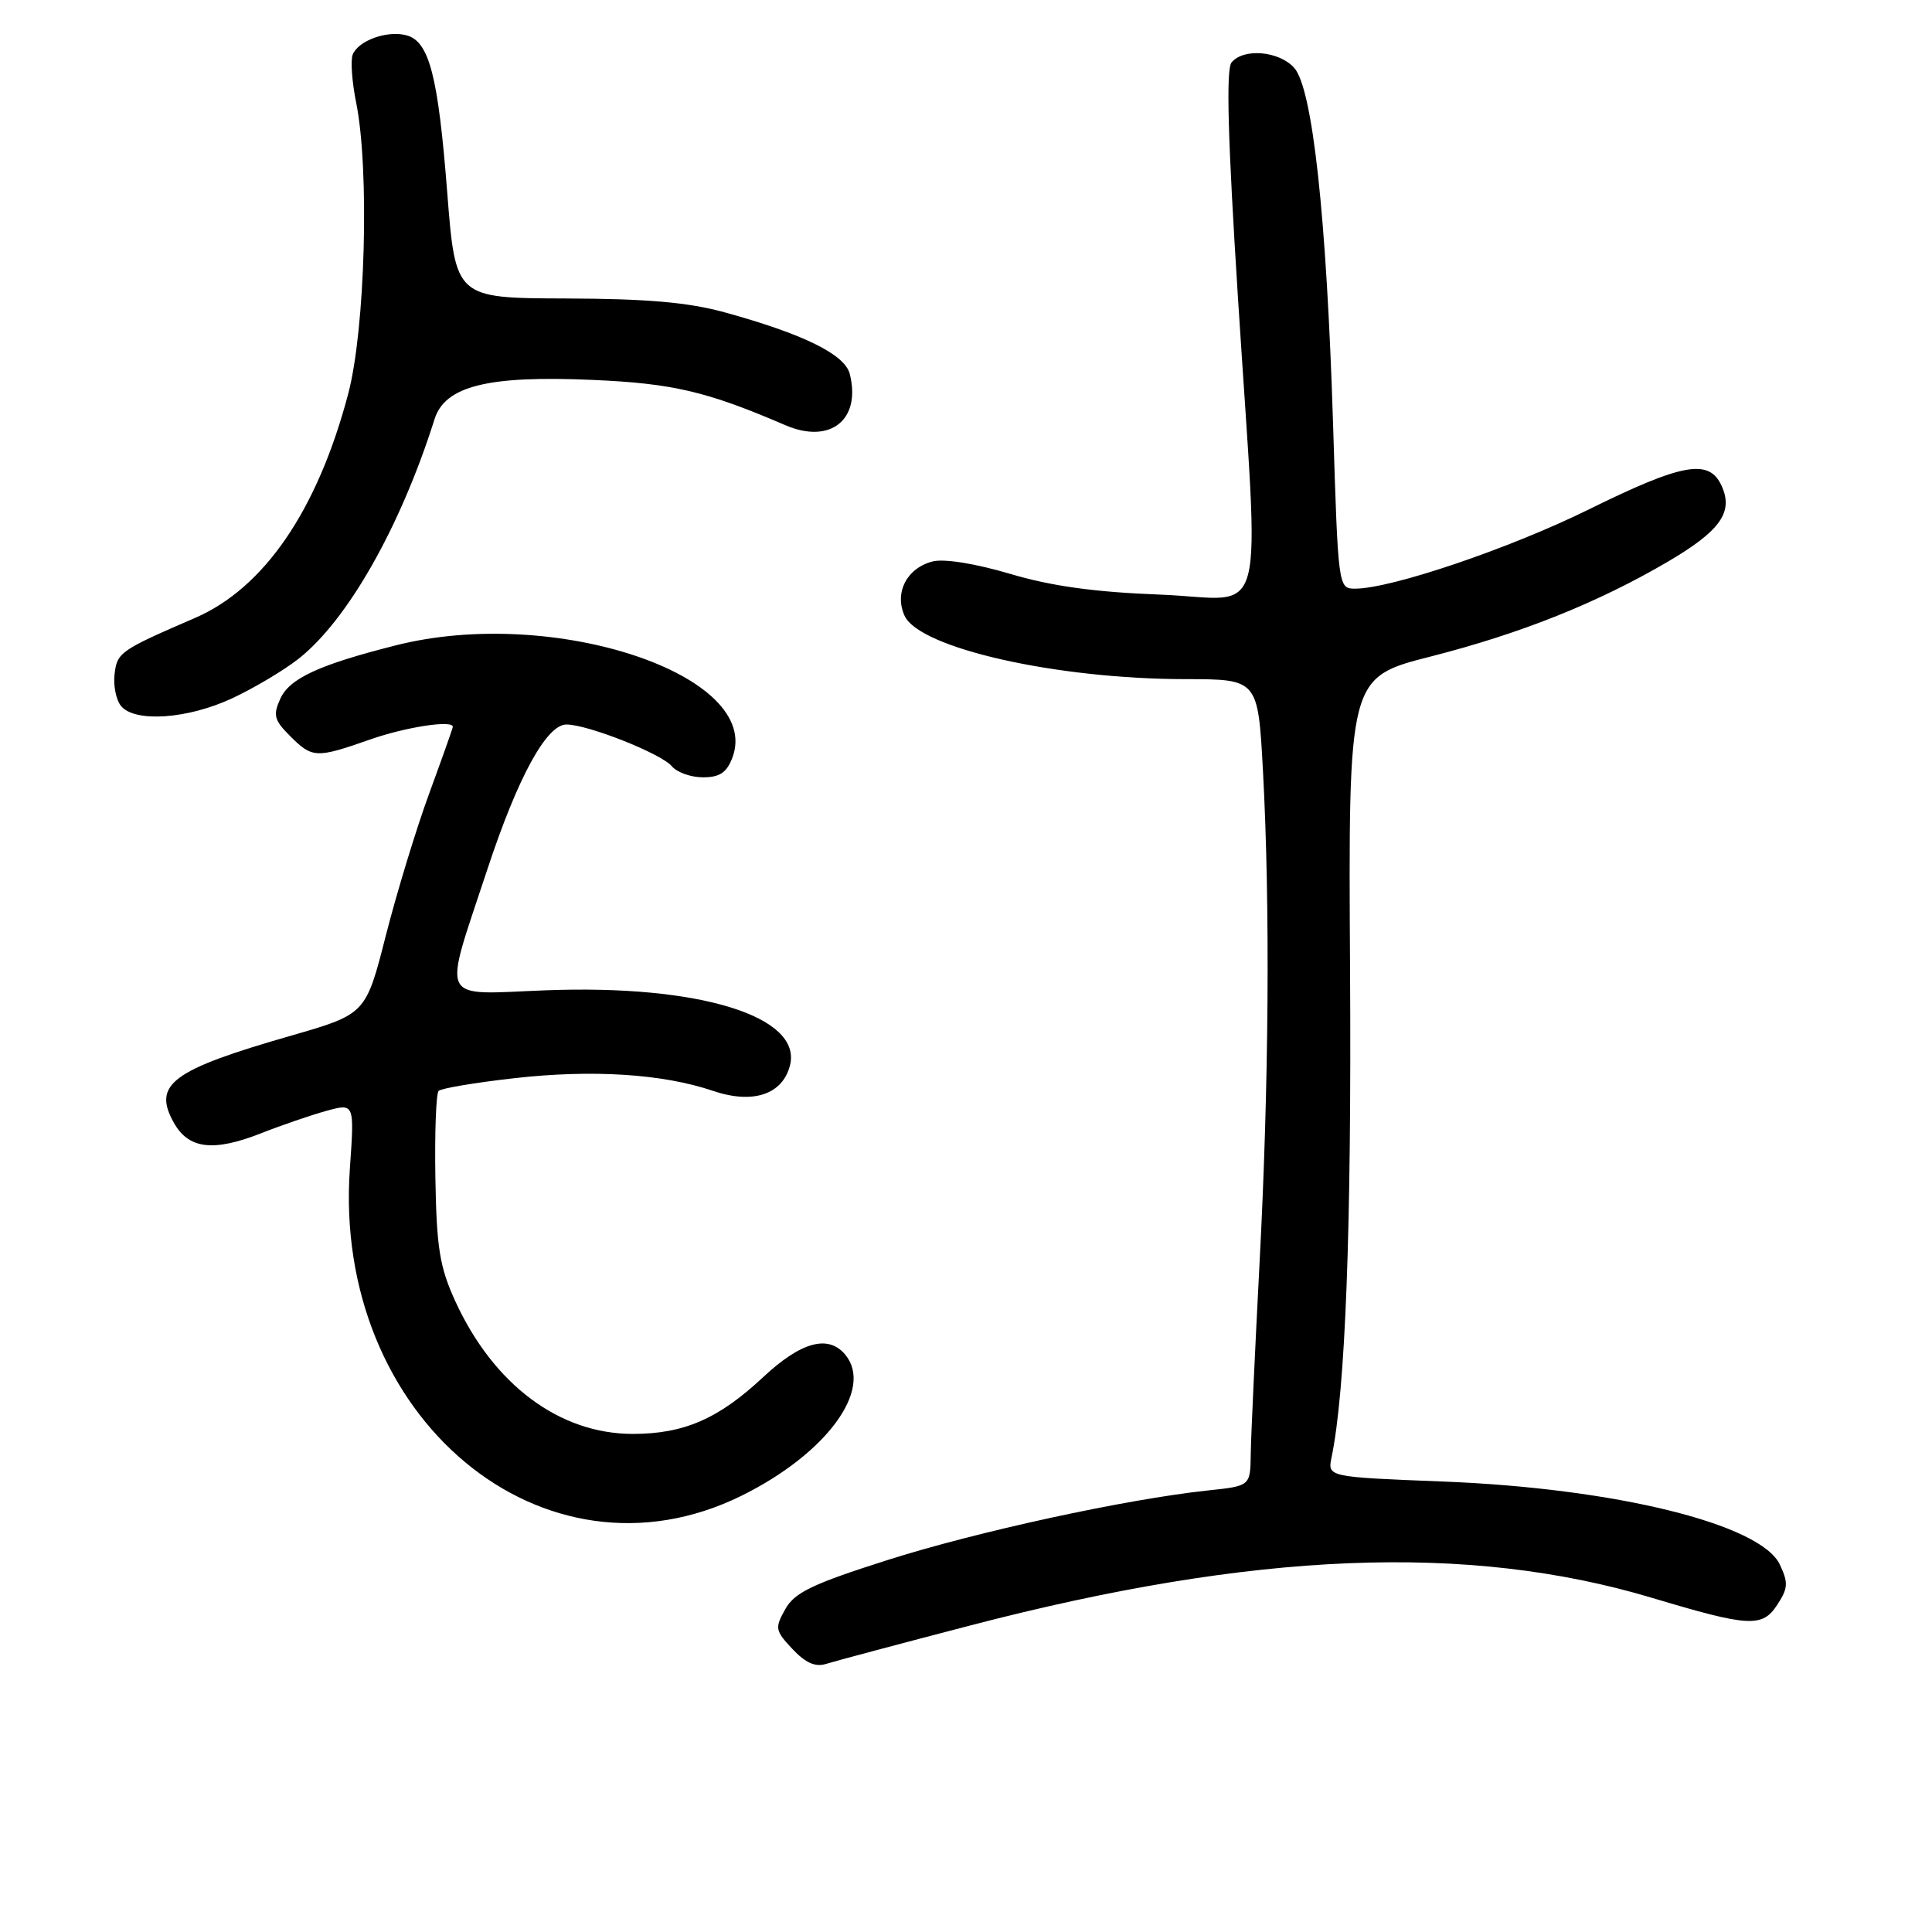 <?xml version="1.0" encoding="UTF-8" standalone="no"?>
<!DOCTYPE svg PUBLIC "-//W3C//DTD SVG 1.1//EN" "http://www.w3.org/Graphics/SVG/1.1/DTD/svg11.dtd" >
<svg xmlns="http://www.w3.org/2000/svg" xmlns:xlink="http://www.w3.org/1999/xlink" version="1.1" viewBox="0 0 256 256">
 <g >
 <path fill="currentColor"
d=" M 128.46 215.41 C 166.19 205.57 194.49 204.42 218.89 211.72 C 231.79 215.59 233.51 215.68 235.49 212.65 C 236.93 210.46 236.98 209.72 235.83 207.30 C 233.29 201.95 214.03 197.20 191.20 196.31 C 175.90 195.71 175.90 195.71 176.44 193.10 C 178.28 184.22 179.09 162.82 178.89 128.64 C 178.66 89.77 178.66 89.77 189.58 86.99 C 201.57 83.93 211.66 79.89 220.94 74.46 C 227.95 70.35 229.72 67.87 228.12 64.37 C 226.47 60.75 222.98 61.36 210.59 67.47 C 200.04 72.68 184.35 78.00 179.55 78.00 C 177.33 78.00 177.31 77.88 176.64 56.25 C 175.78 28.70 173.92 11.68 171.48 8.98 C 169.46 6.75 164.78 6.35 163.19 8.27 C 162.44 9.17 162.69 18.36 164.04 39.52 C 166.89 84.23 168.17 79.35 153.75 78.79 C 145.03 78.46 139.28 77.66 133.82 76.03 C 129.26 74.68 125.10 74.01 123.60 74.39 C 120.17 75.25 118.47 78.53 119.86 81.59 C 121.82 85.88 139.95 89.98 157.10 89.99 C 166.69 90.00 166.69 90.00 167.35 102.16 C 168.31 120.03 168.14 143.73 166.89 167.50 C 166.29 179.05 165.76 190.39 165.73 192.70 C 165.67 196.90 165.67 196.90 160.08 197.49 C 149.19 198.65 129.33 202.97 117.52 206.74 C 107.63 209.89 105.28 211.02 104.05 213.23 C 102.65 215.72 102.71 216.06 105.00 218.50 C 106.74 220.35 108.05 220.93 109.48 220.47 C 110.59 220.12 119.13 217.84 128.46 215.41 Z  M 98.26 198.19 C 109.50 192.64 115.80 184.08 112.00 179.50 C 109.76 176.80 106.14 177.79 101.12 182.48 C 95.22 188.00 90.63 190.00 83.85 190.00 C 74.12 190.00 65.39 183.47 60.32 172.40 C 58.26 167.89 57.85 165.34 57.69 156.12 C 57.59 150.10 57.78 144.90 58.12 144.55 C 58.46 144.21 62.96 143.45 68.12 142.87 C 78.48 141.69 87.84 142.29 94.49 144.55 C 99.77 146.34 103.70 145.03 104.68 141.16 C 106.31 134.65 92.59 130.44 72.32 131.22 C 57.93 131.77 58.63 133.23 64.58 115.19 C 68.62 102.95 72.42 96.00 75.06 96.00 C 77.88 96.00 87.65 99.87 89.03 101.54 C 89.70 102.34 91.55 103.00 93.15 103.00 C 95.35 103.00 96.29 102.38 97.04 100.41 C 101.18 89.50 73.39 80.21 52.46 85.51 C 42.28 88.08 38.37 89.89 37.15 92.57 C 36.15 94.76 36.32 95.42 38.46 97.55 C 41.38 100.47 41.91 100.49 49.00 98.00 C 53.76 96.33 60.00 95.37 60.00 96.31 C 60.00 96.48 58.60 100.42 56.90 105.06 C 55.19 109.70 52.60 118.20 51.13 123.94 C 48.47 134.38 48.47 134.38 38.50 137.25 C 22.75 141.78 20.19 143.68 23.03 148.76 C 24.99 152.26 28.26 152.65 34.58 150.17 C 37.29 149.10 41.18 147.77 43.23 147.20 C 46.97 146.17 46.97 146.17 46.36 154.84 C 44.04 187.77 72.01 211.14 98.26 198.19 Z  M 30.74 92.54 C 33.62 91.20 37.59 88.84 39.55 87.30 C 46.04 82.20 53.06 69.84 57.58 55.54 C 58.97 51.15 64.65 49.73 78.50 50.34 C 89.14 50.80 93.67 51.86 104.06 56.34 C 110.01 58.90 114.13 55.63 112.60 49.55 C 111.95 46.96 106.46 44.26 96.00 41.38 C 91.19 40.06 85.72 39.58 74.93 39.55 C 60.36 39.50 60.36 39.50 59.26 25.50 C 58.05 9.98 56.87 5.46 53.83 4.67 C 51.27 4.00 47.45 5.39 46.73 7.25 C 46.44 8.03 46.64 10.87 47.19 13.58 C 48.98 22.42 48.40 43.58 46.15 52.14 C 42.08 67.58 35.02 77.92 25.82 81.89 C 15.92 86.17 15.51 86.45 15.18 89.34 C 15.00 90.87 15.39 92.77 16.05 93.56 C 17.88 95.76 24.86 95.28 30.74 92.54 Z "/>
</g>
</svg>